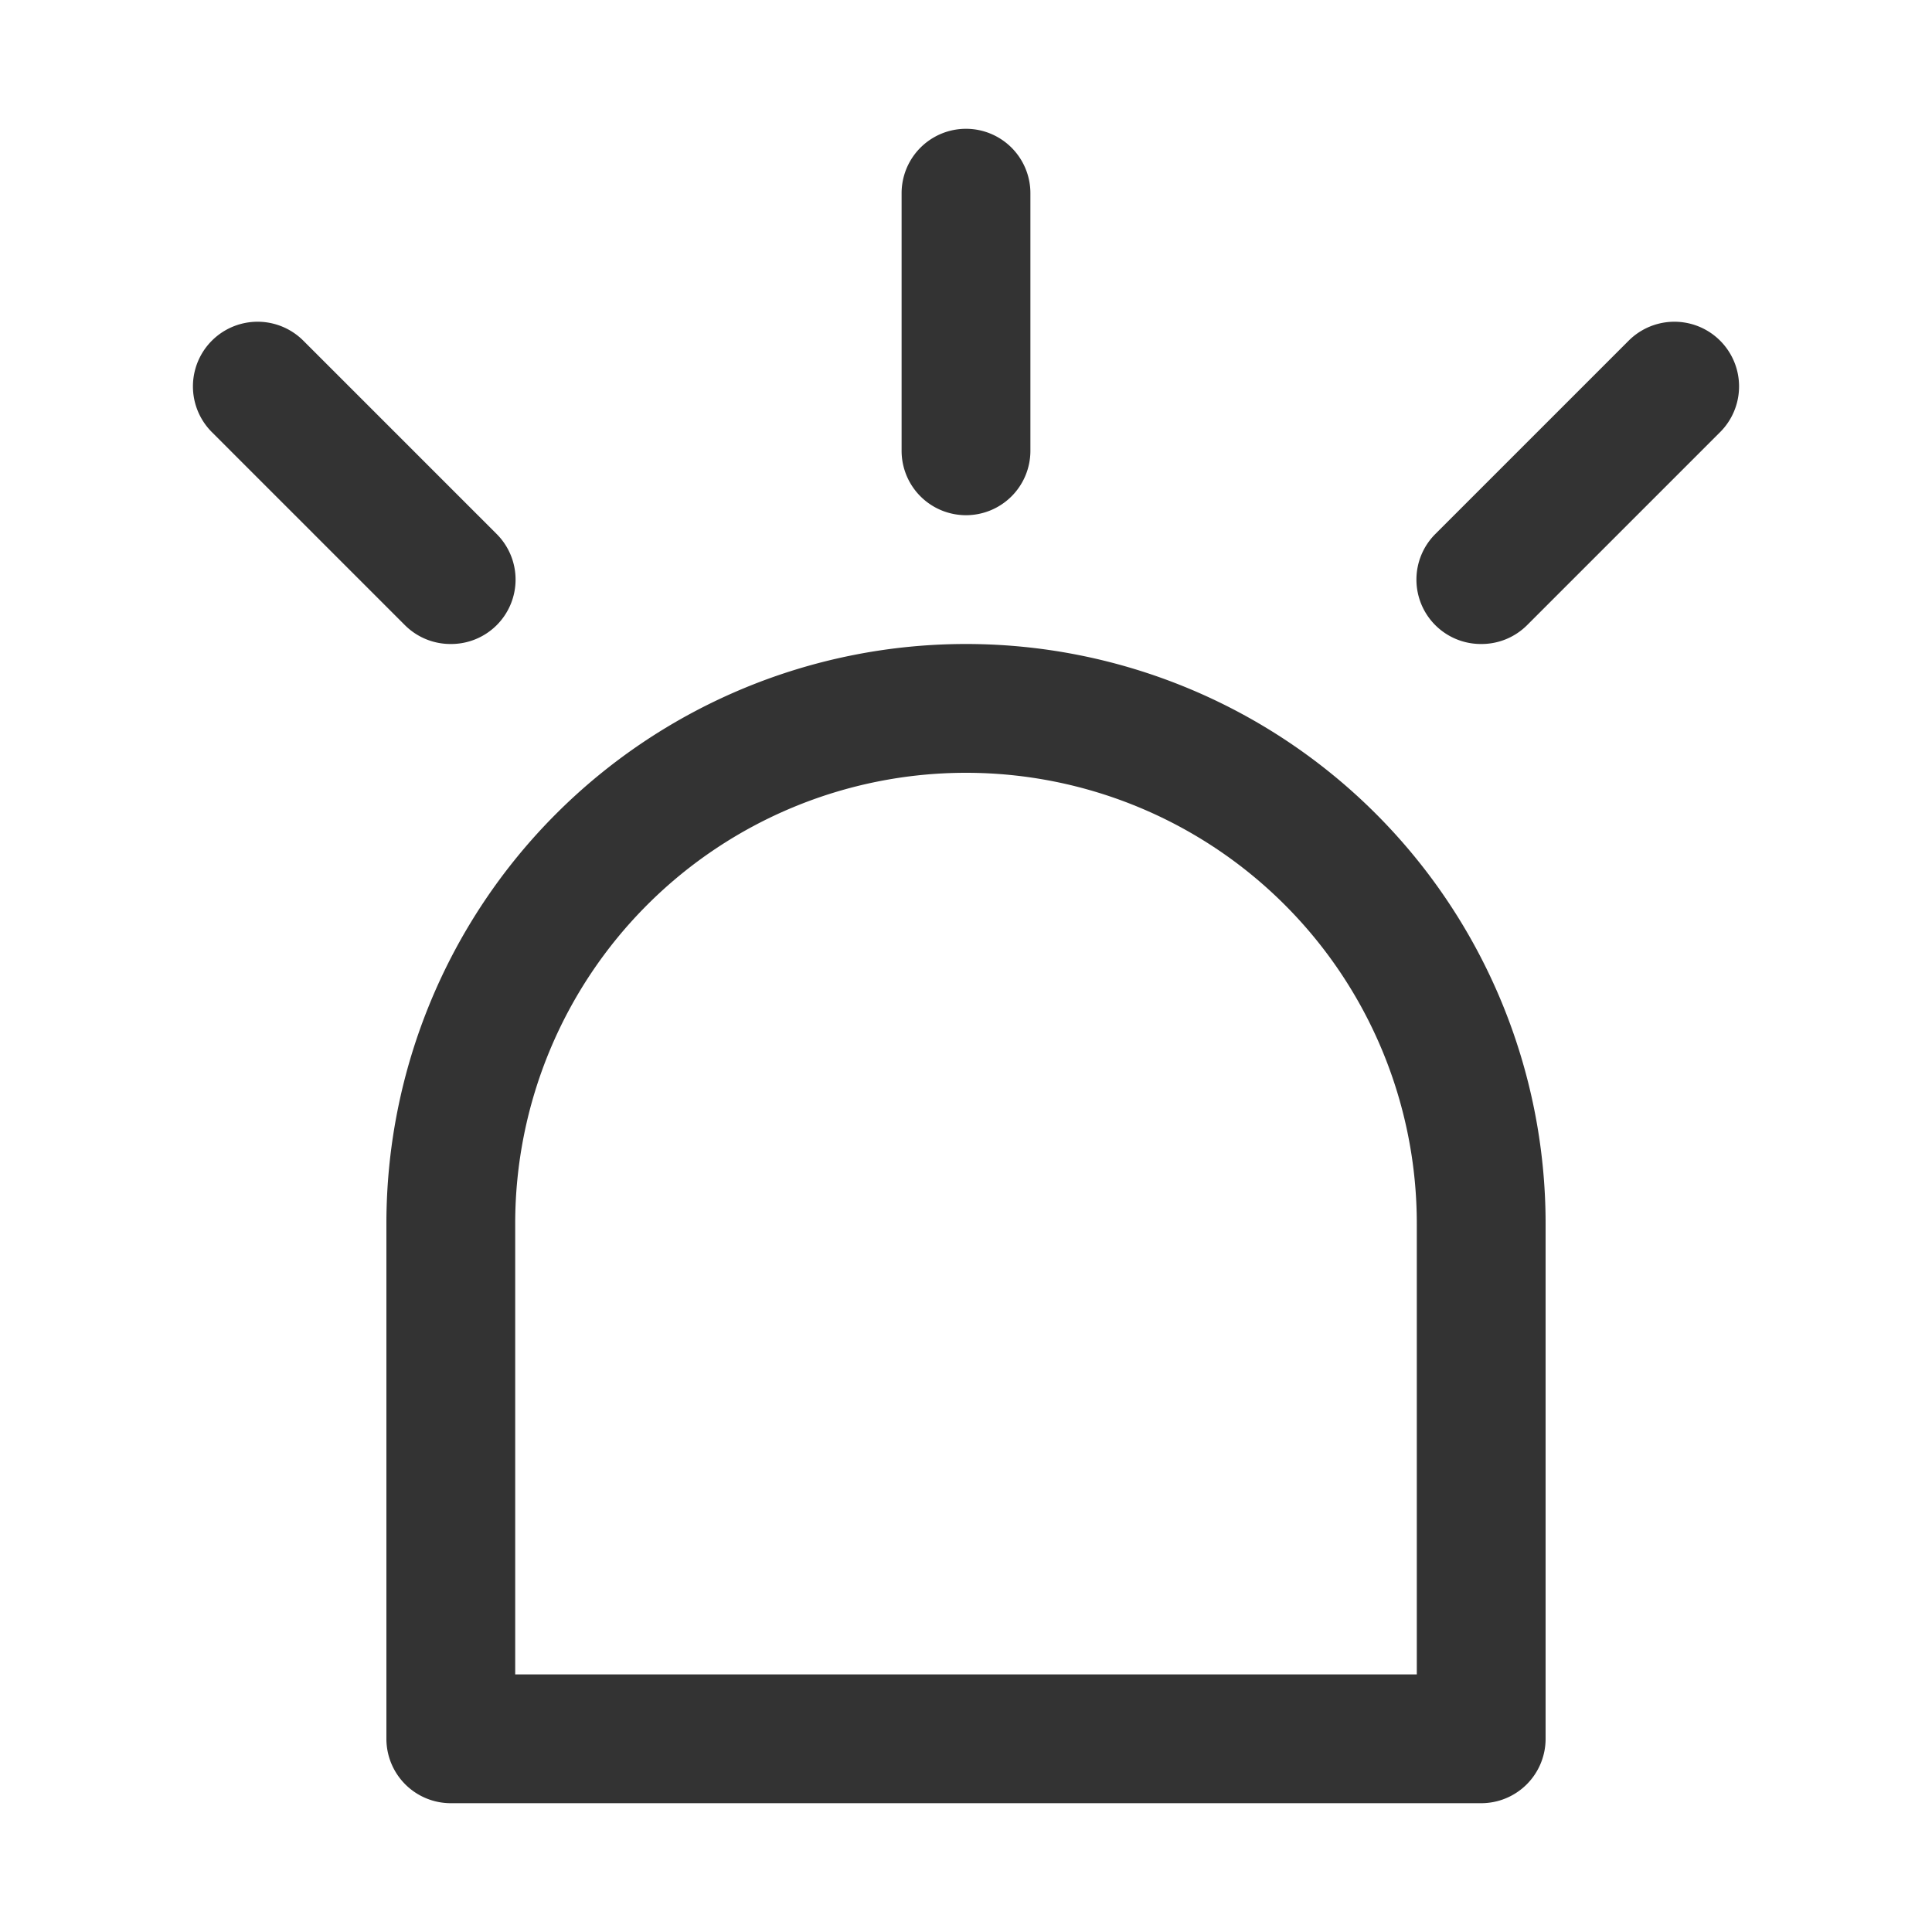 <?xml version="1.0" encoding="UTF-8"?>
<svg xmlns="http://www.w3.org/2000/svg" data-name="Layer 1" viewBox="0 0 30 30"><path fill="#333" d="M15 8a1 1 0 0 1-1-1V3a1 1 0 0 1 2 0v4a1 1 0 0 1-1 1zM23 10a1 1 0 0 1-.71-.29 1 1 0 0 1 0-1.42l3-3a1 1 0 1 1 1.42 1.42l-3 3A1 1 0 0 1 23 10zM7 10a1 1 0 0 1-.71-.29l-3-3a1 1 0 0 1 1.42-1.42l3 3a1 1 0 0 1 0 1.42A1 1 0 0 1 7 10zM23 28H7a1 1 0 0 1-1-1v-8a9 9 0 1 1 18 0v8a1 1 0 0 1-1 1zM8 26h14v-7a7 7 0 1 0-14 0z" style="fill: #333333;"/><path fill="none" d="M0 0h30v30H0z"/></svg>
